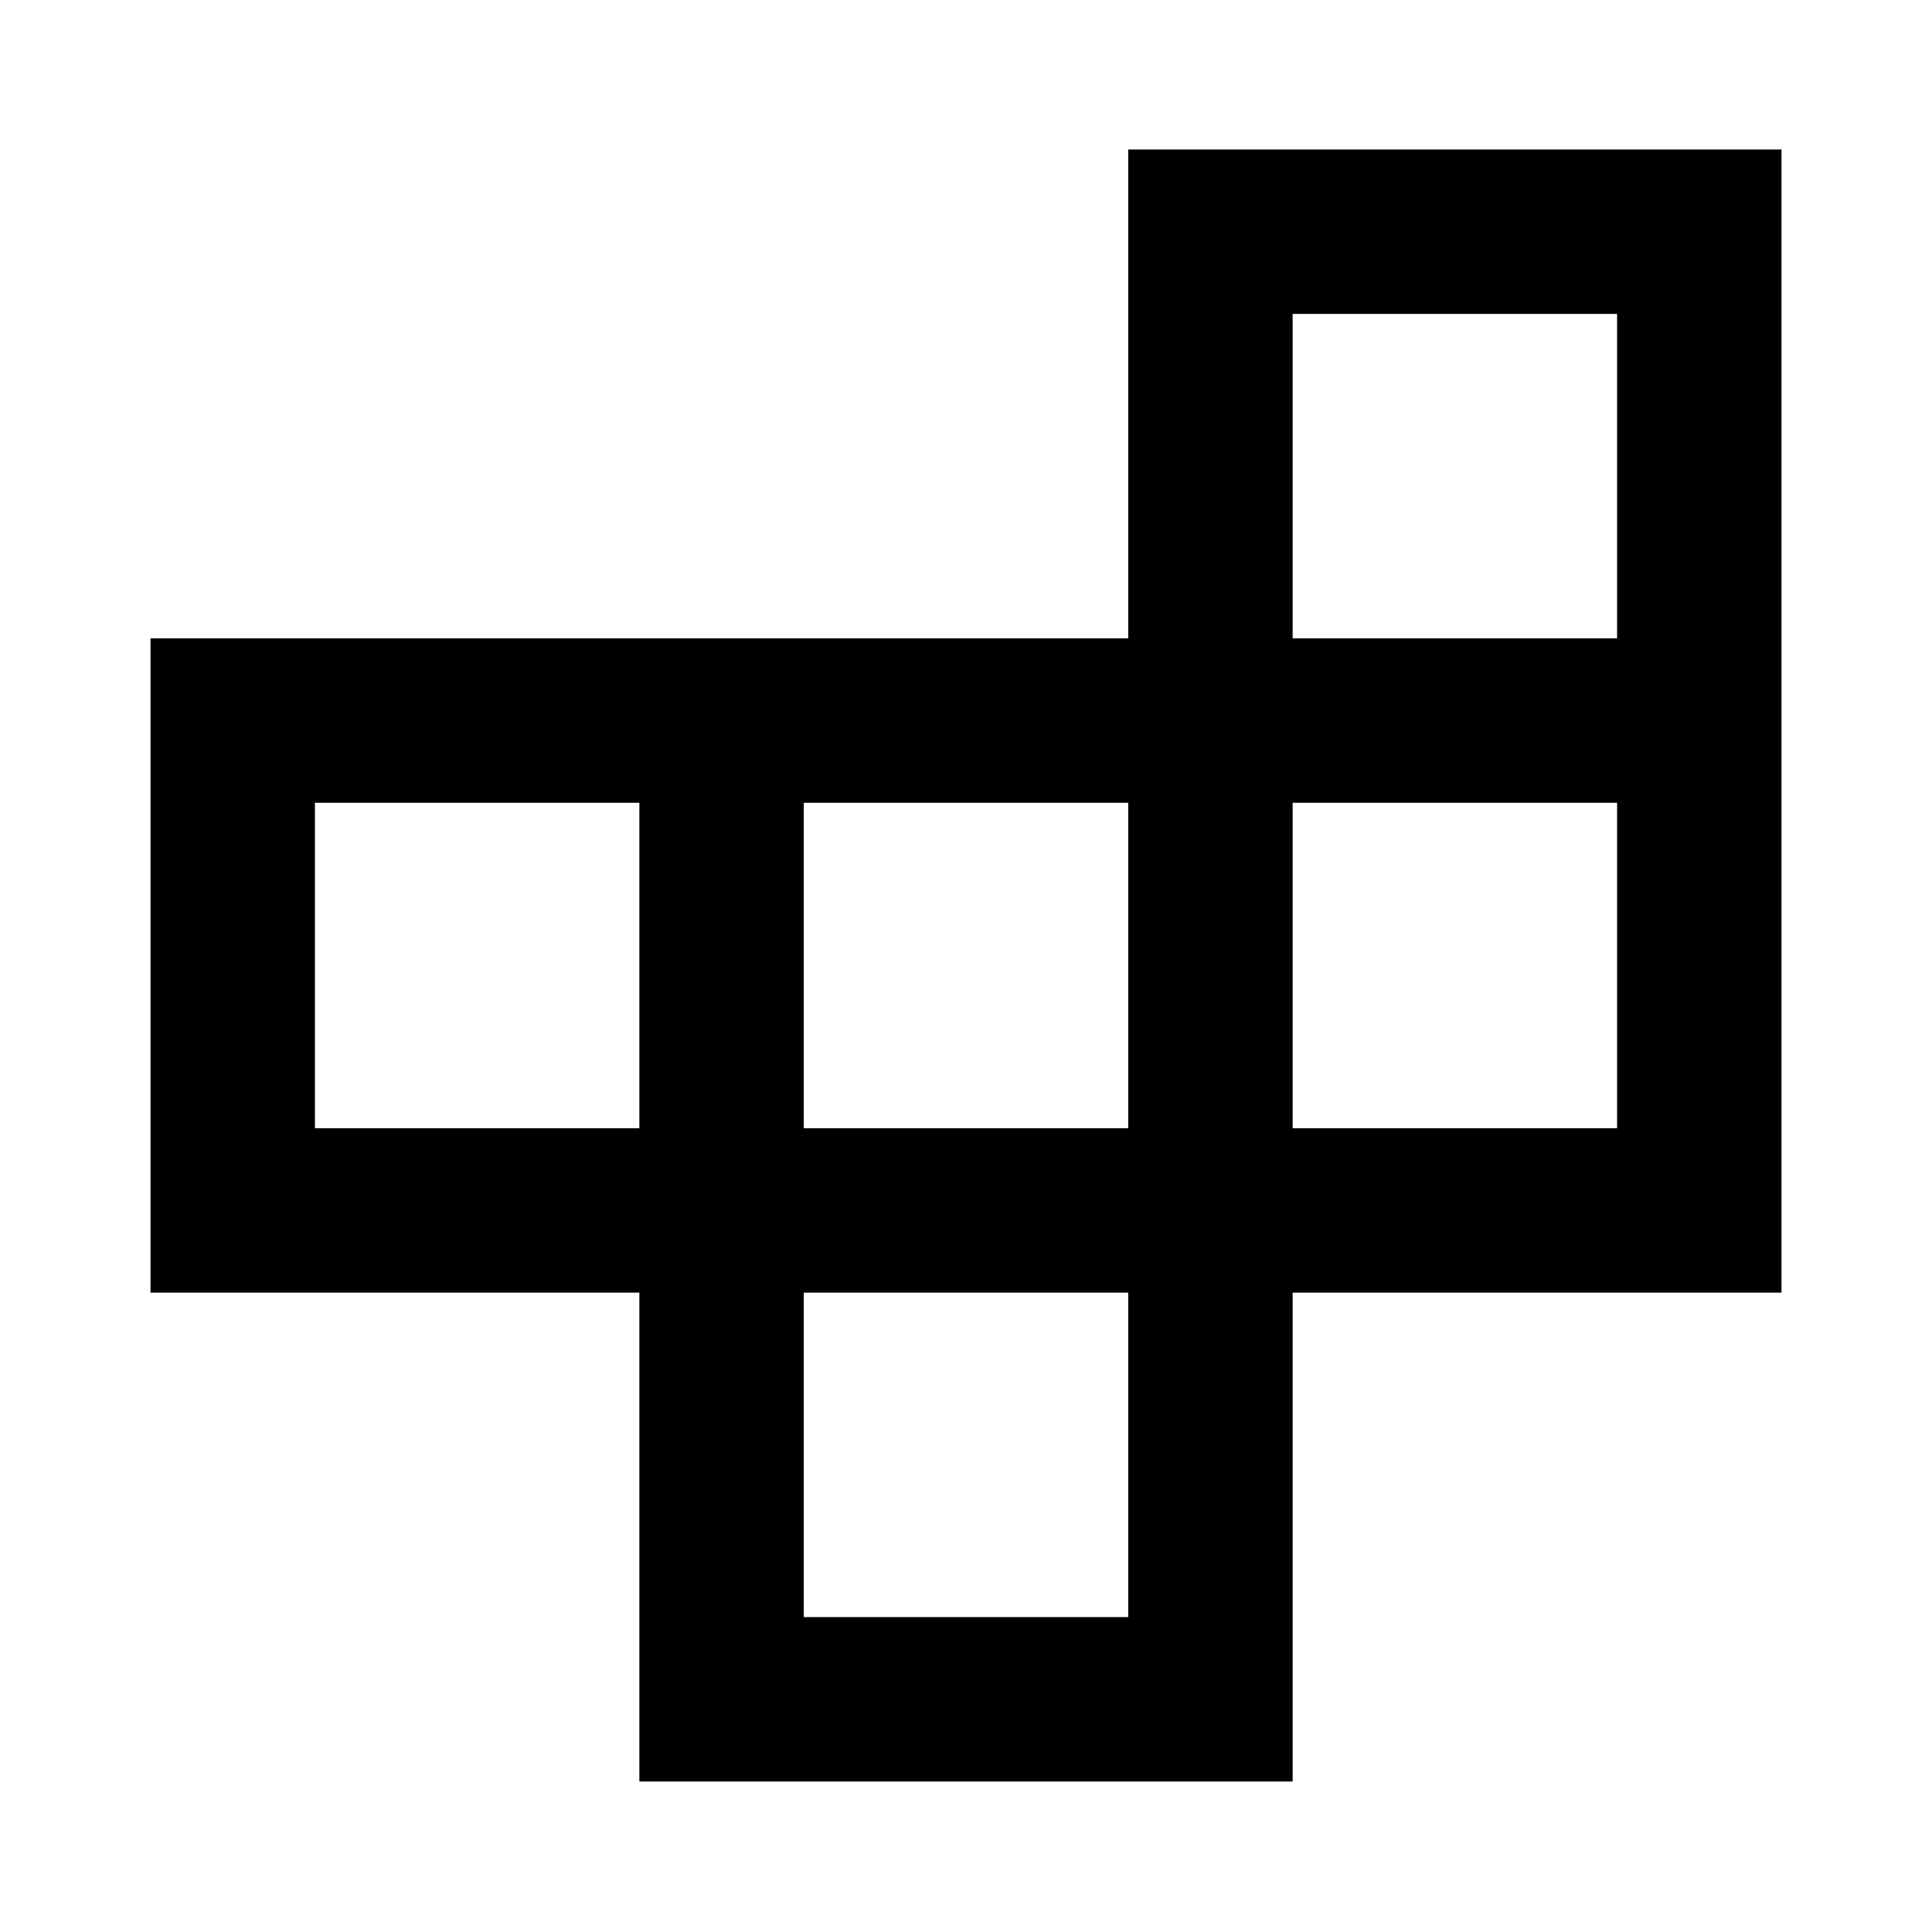 <svg xmlns="http://www.w3.org/2000/svg" height="20" viewBox="0 -960 960 960" width="20"><path d="M399.39-156.48h161.22V-317.7H399.39v161.22ZM156.48-399.39H317.7v-161.72H156.48v161.72Zm242.91 0h161.22v-161.72H399.39v161.72Zm242.91 0h161.22v-161.72H642.3v161.72Zm0-243.41h161.22v-161.22H642.3v161.22ZM317.7-74.78V-317.7H74.78v-325.1h485.83v-242.92h324.61v568.02H642.3v242.92H317.7Z"/></svg>